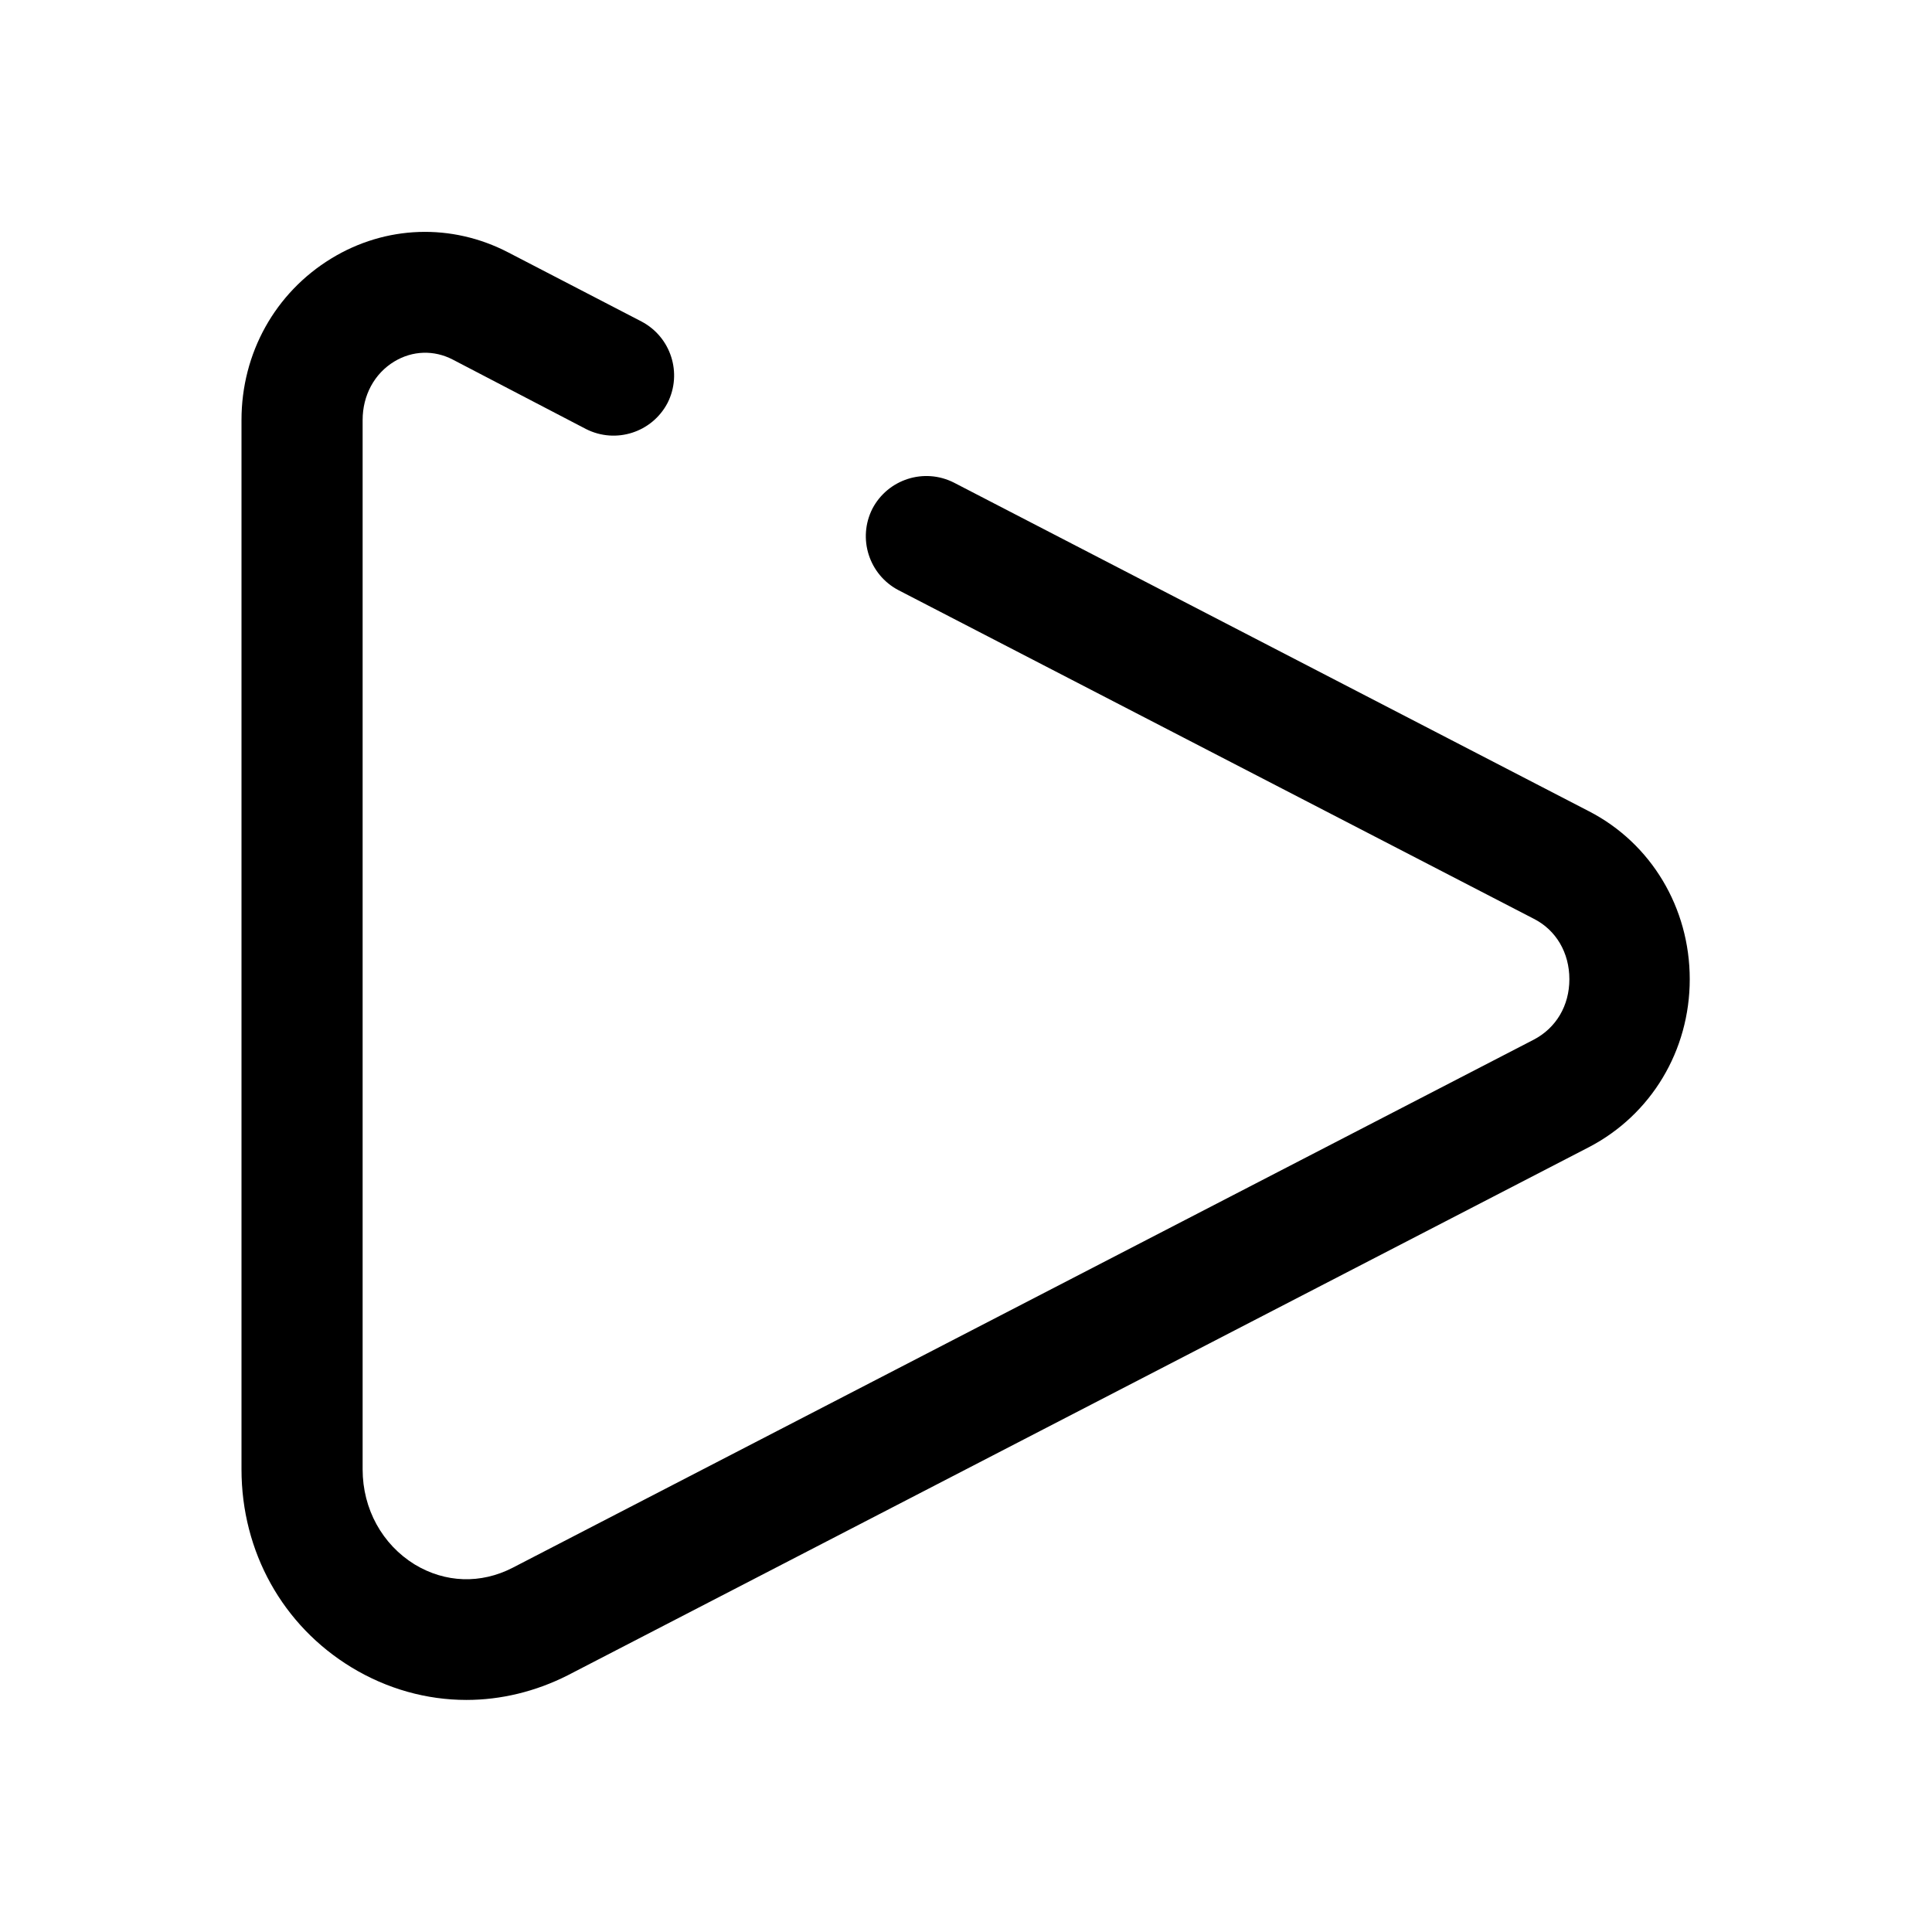<?xml version="1.0" encoding="utf-8"?>
<!-- Generator: Adobe Illustrator 26.2.1, SVG Export Plug-In . SVG Version: 6.00 Build 0)  -->
<svg version="1.1" xmlns="http://www.w3.org/2000/svg" xmlns:xlink="http://www.w3.org/1999/xlink" x="0px" y="0px"
	 viewBox="0 0 512 512" style="enable-background:new 0 0 512 512;" xml:space="preserve">
<g id="Line_1">
</g>
<g id="Line_2">
</g>
<g id="Play">
	<g>
		<g>
			<path d="M123.6,450.5c-10.5,0-21-2.9-30.4-8.6C74.9,430.8,64,411.2,64,389.4V111.3c0-17.7,8.9-33.7,23.8-42.8
				c14.4-8.8,31.9-9.4,46.9-1.6L170,85.2c7.8,4.1,10.9,13.7,6.9,21.6c-4.1,7.8-13.7,10.9-21.6,6.9L120,95.3
				c-5-2.6-10.7-2.4-15.5,0.5c-5.3,3.2-8.4,9-8.4,15.5v278.1c0,10.5,5.2,19.9,13.8,25.2c8.1,4.9,17.5,5.2,25.9,0.9l270.7-140
				c5.9-3.1,9.4-9,9.4-16c0-7-3.5-13-9.4-16l-168.4-87.1c-7.8-4.1-10.9-13.7-6.9-21.6c4.1-7.8,13.7-10.9,21.6-6.9L421.1,215
				c16.5,8.5,26.7,25.6,26.7,44.5s-10.2,35.9-26.7,44.5l-270.7,140C141.9,448.3,132.7,450.5,123.6,450.5z"/>
		</g>
	</g>
</g>
</svg>
